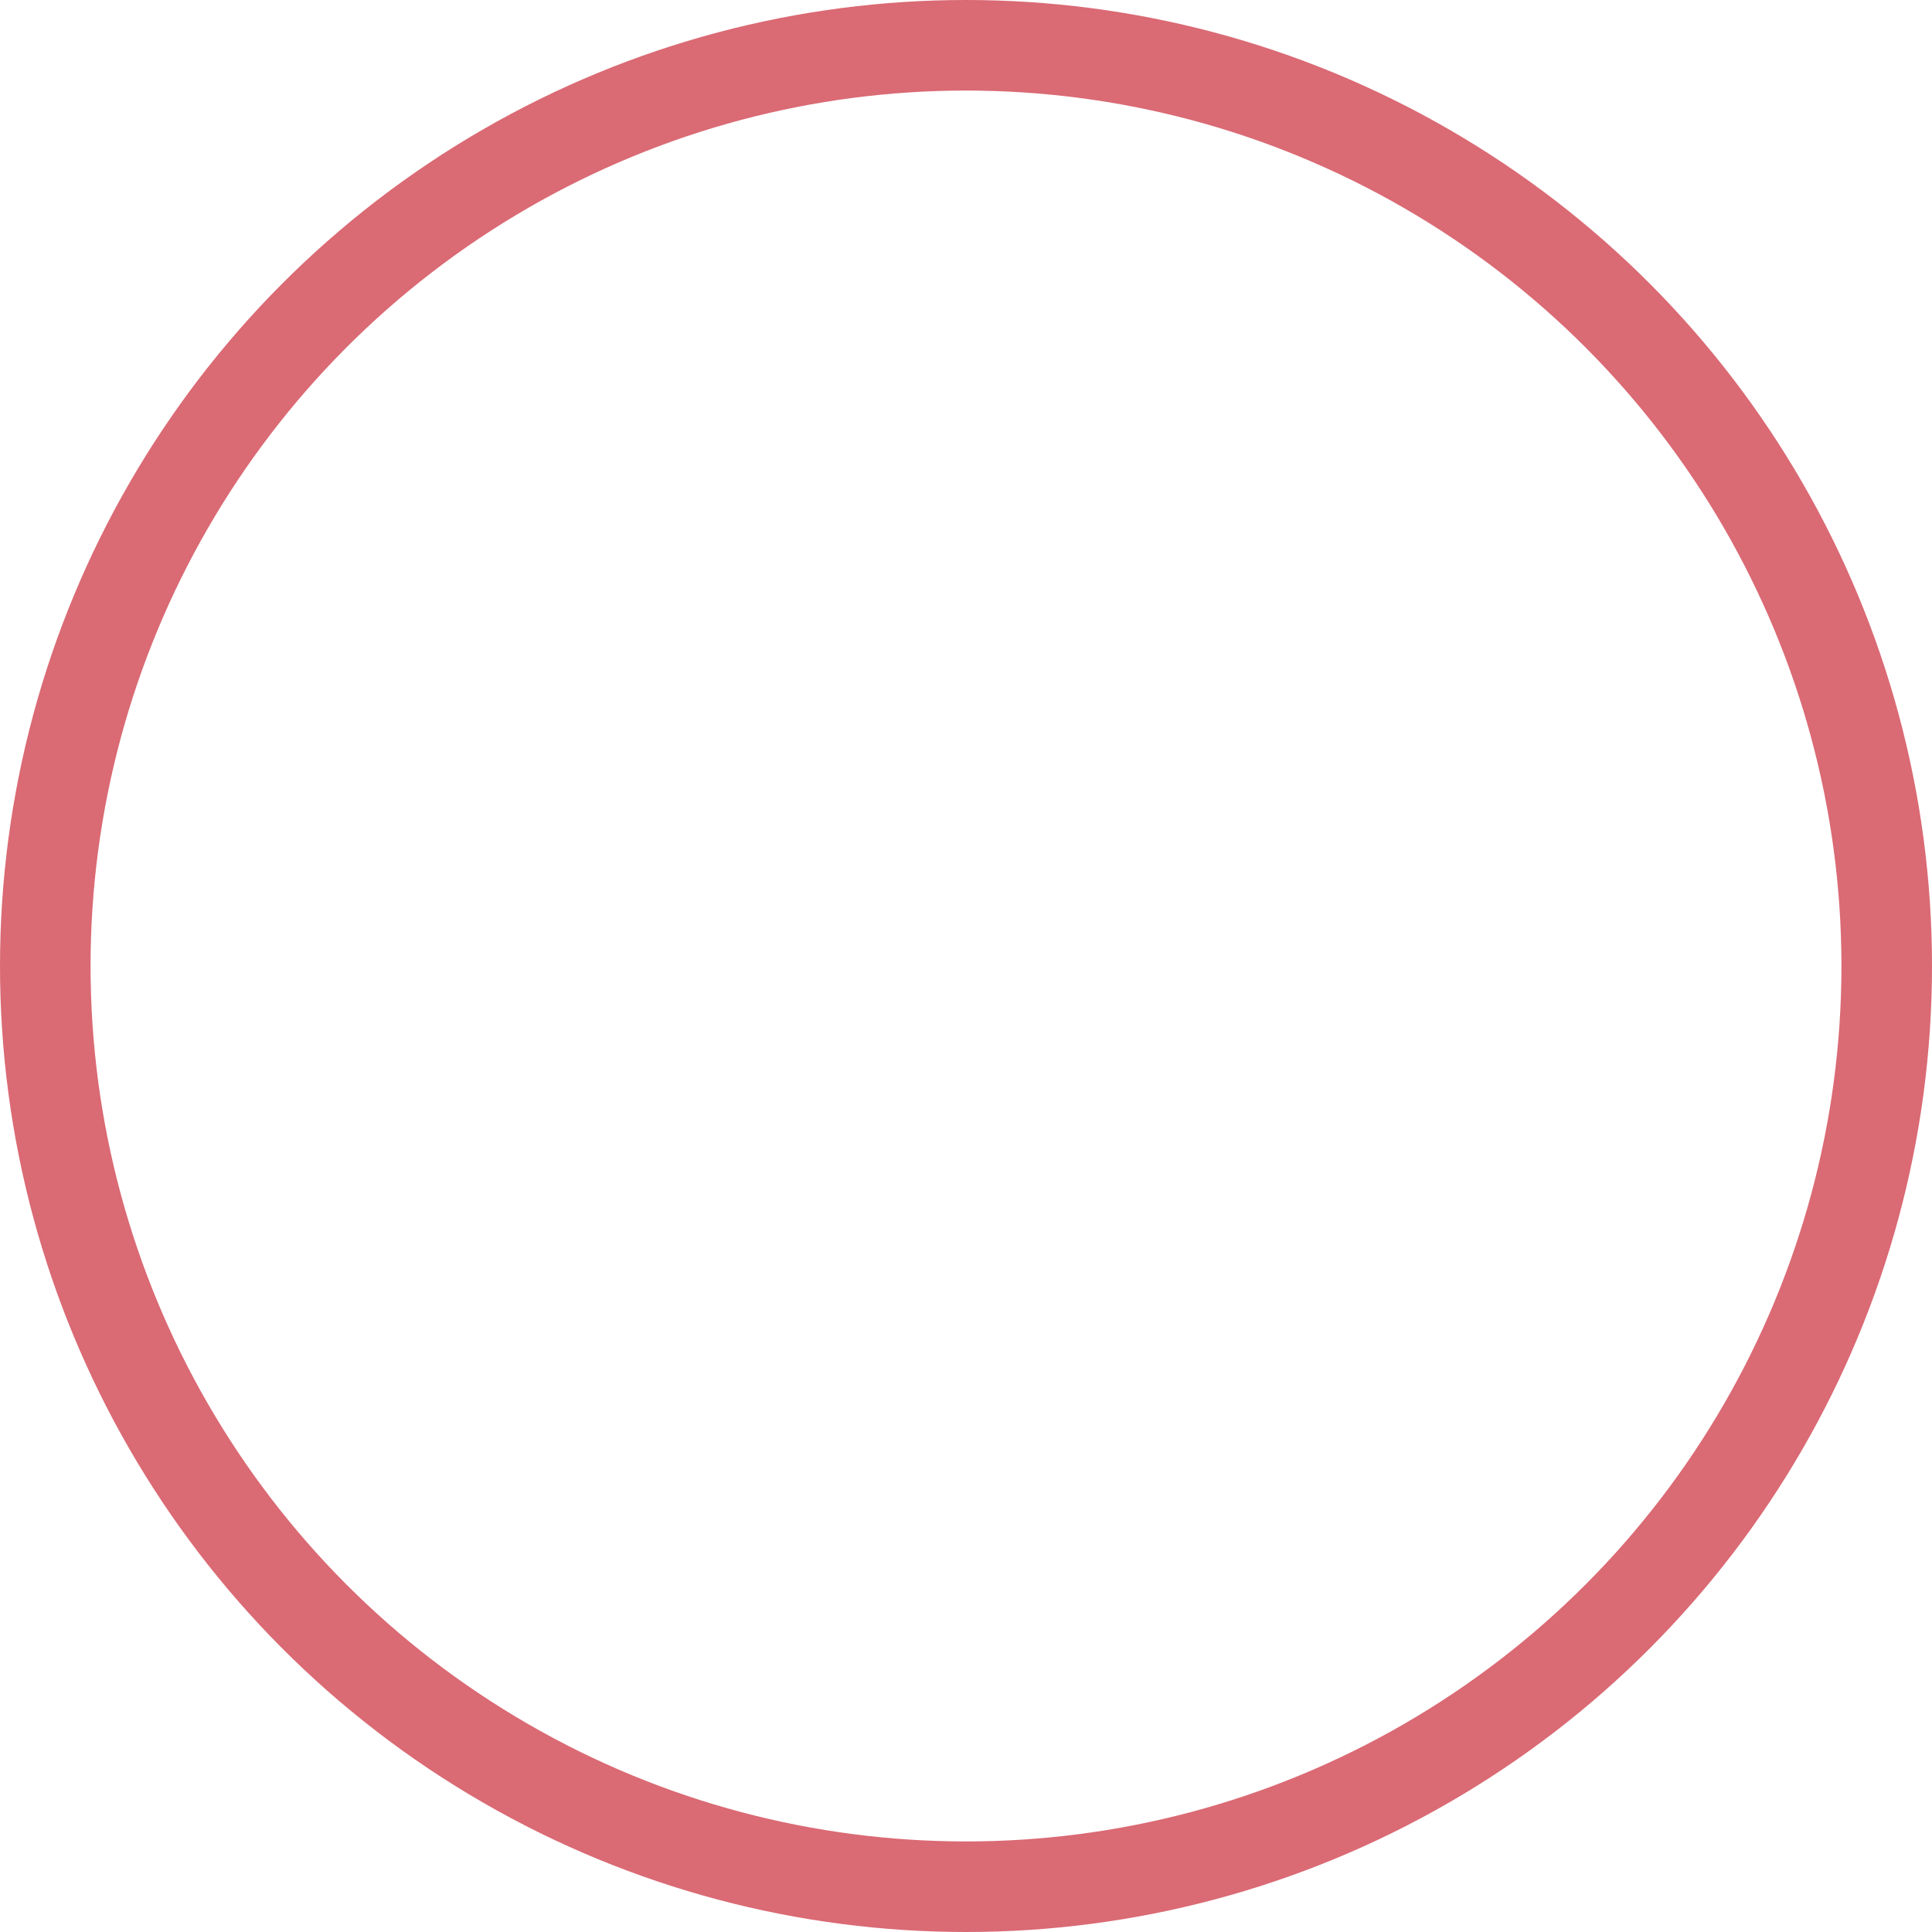 <svg xmlns="http://www.w3.org/2000/svg" width="64" height="64" viewBox="0 0 64 64">
  <g id="Ellipse_29" data-name="Ellipse 29" fill="none" stroke="#da6a74" stroke-width="3">
    <circle cx="32" cy="32" r="32" stroke="none"/>
    <circle cx="32" cy="32" r="30.5" fill="none"/>
  </g>
</svg>
